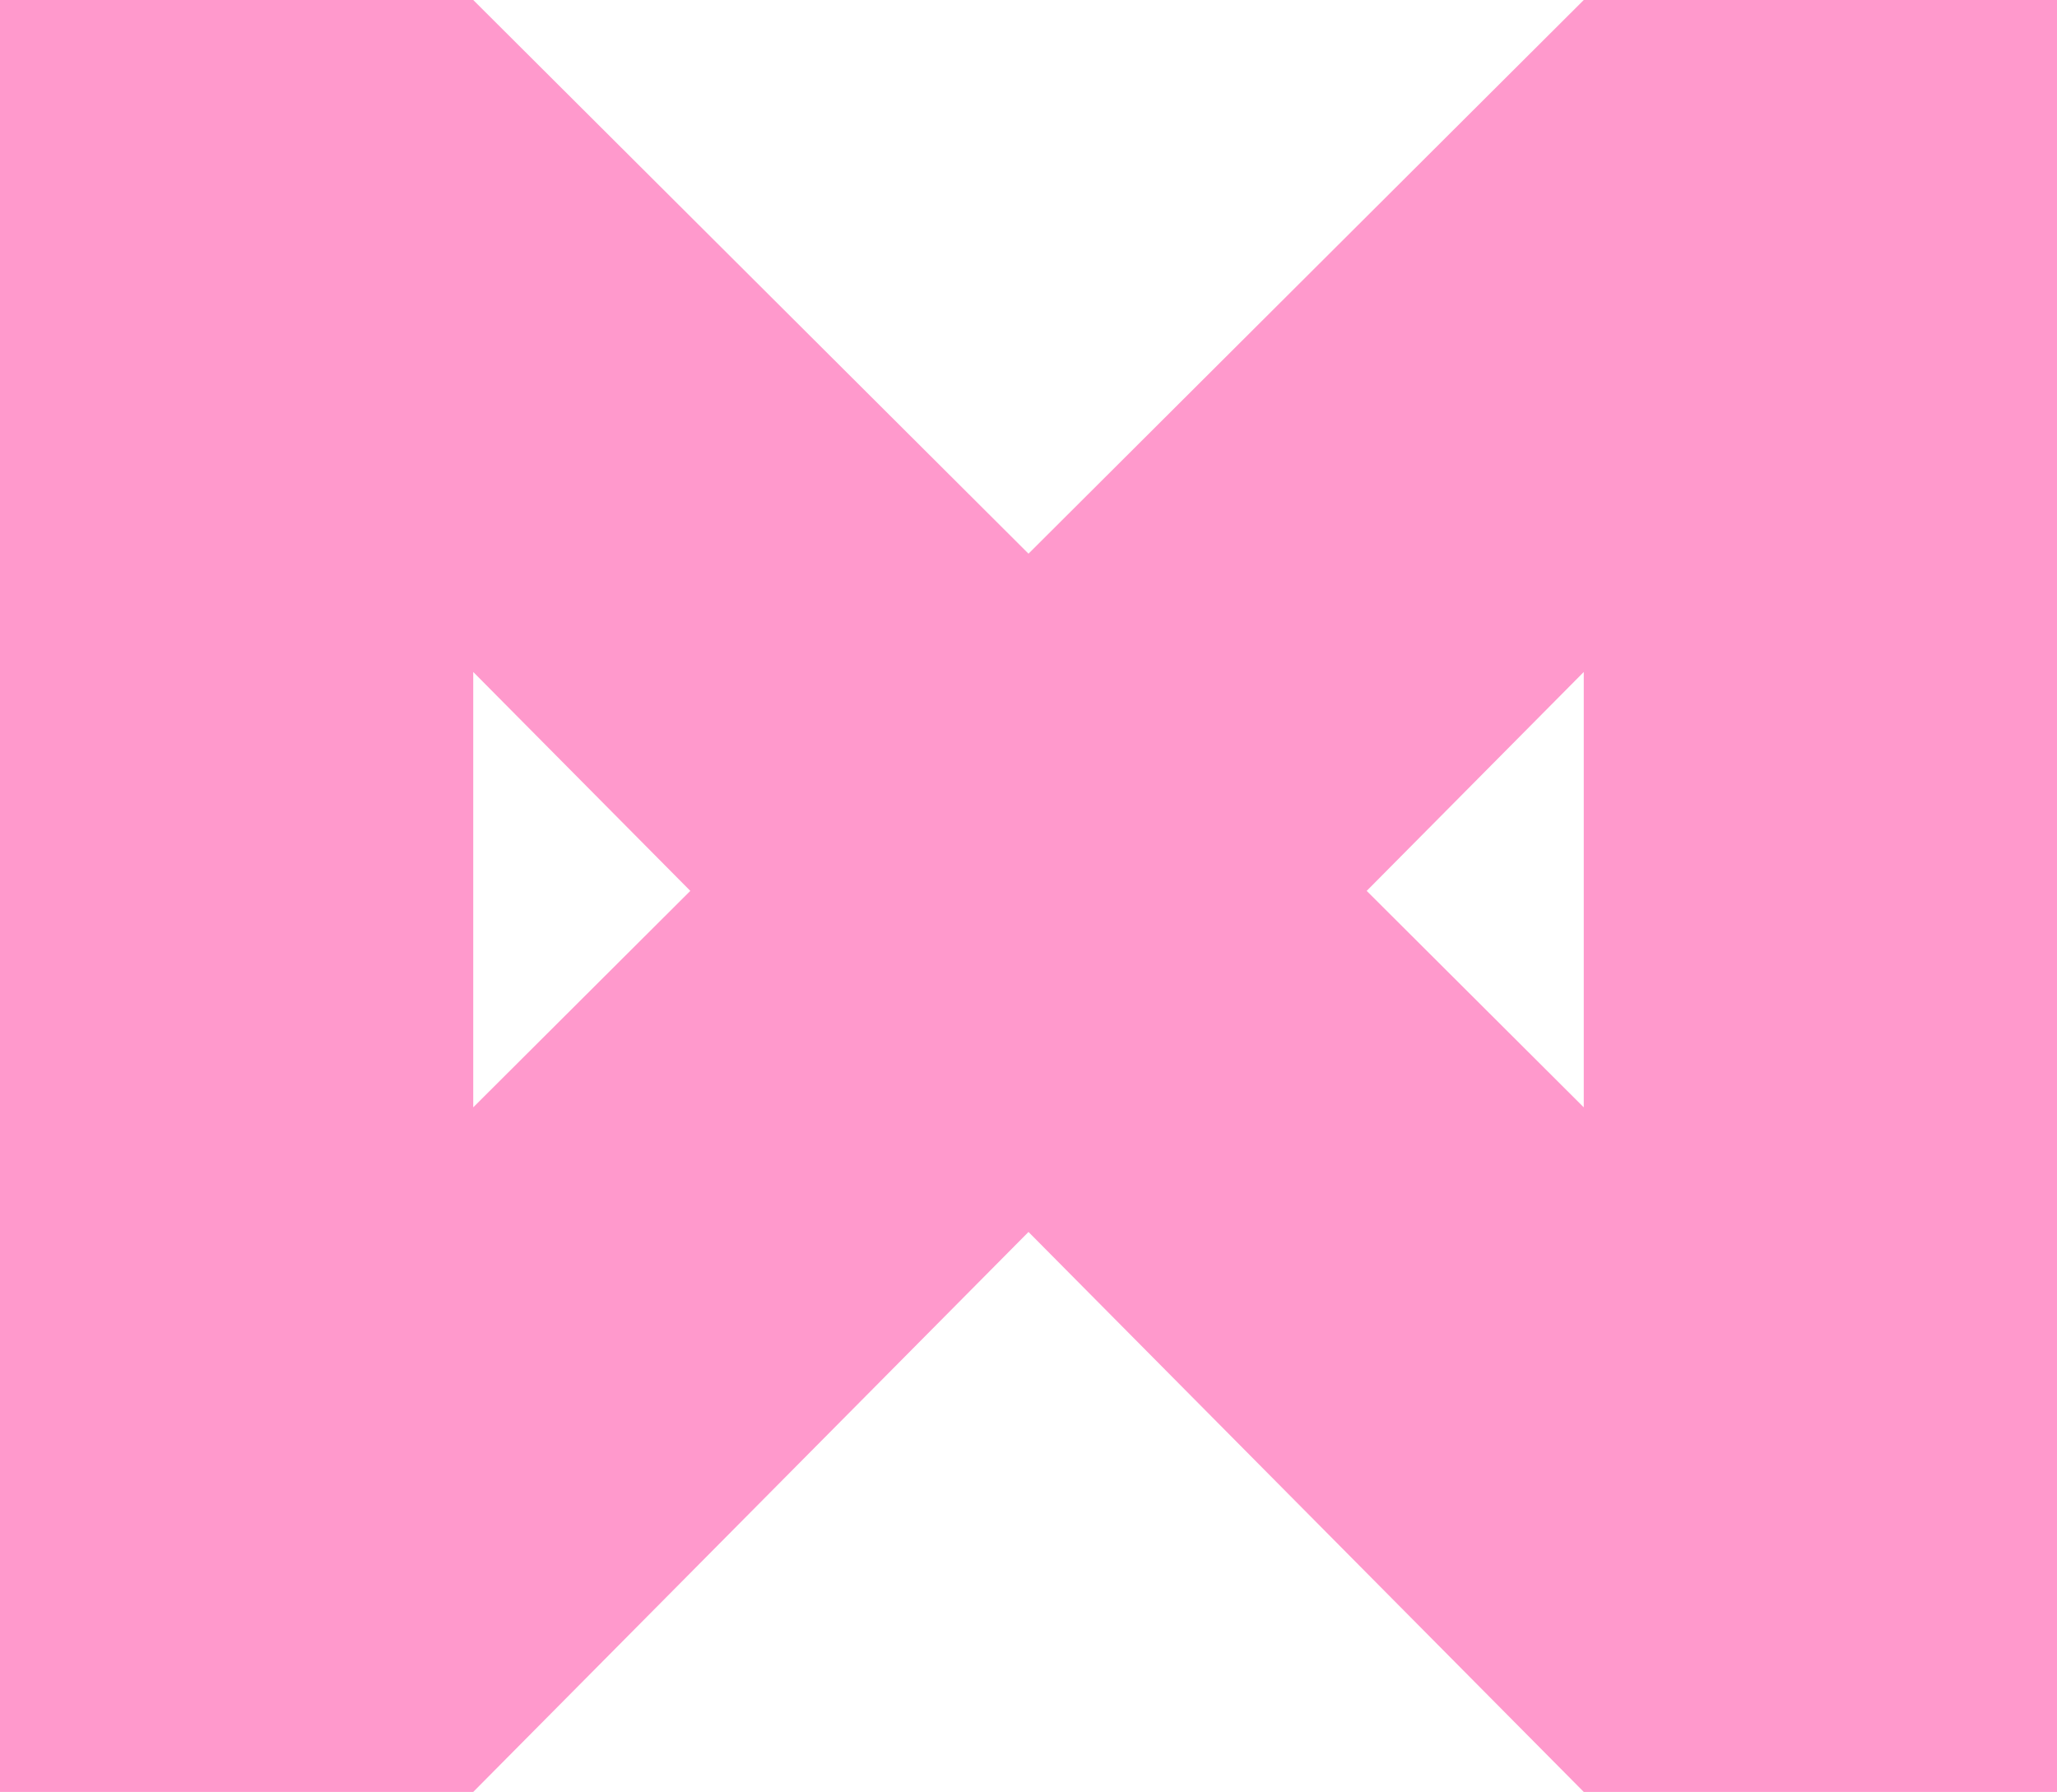 <svg width="326" height="284" viewBox="0 0 326 284" fill="none" xmlns="http://www.w3.org/2000/svg">
<path fill-rule="evenodd" clip-rule="evenodd" d="M75 0H0V284H75L163 195.25L251 284H326V0H251L163 87.75L75 0ZM216.598 141.195L251 175.5V106.5L216.598 141.195ZM109.402 141.195L75 106.5V175.5L109.402 141.195Z" fill="#ff99cc"/>
</svg>
